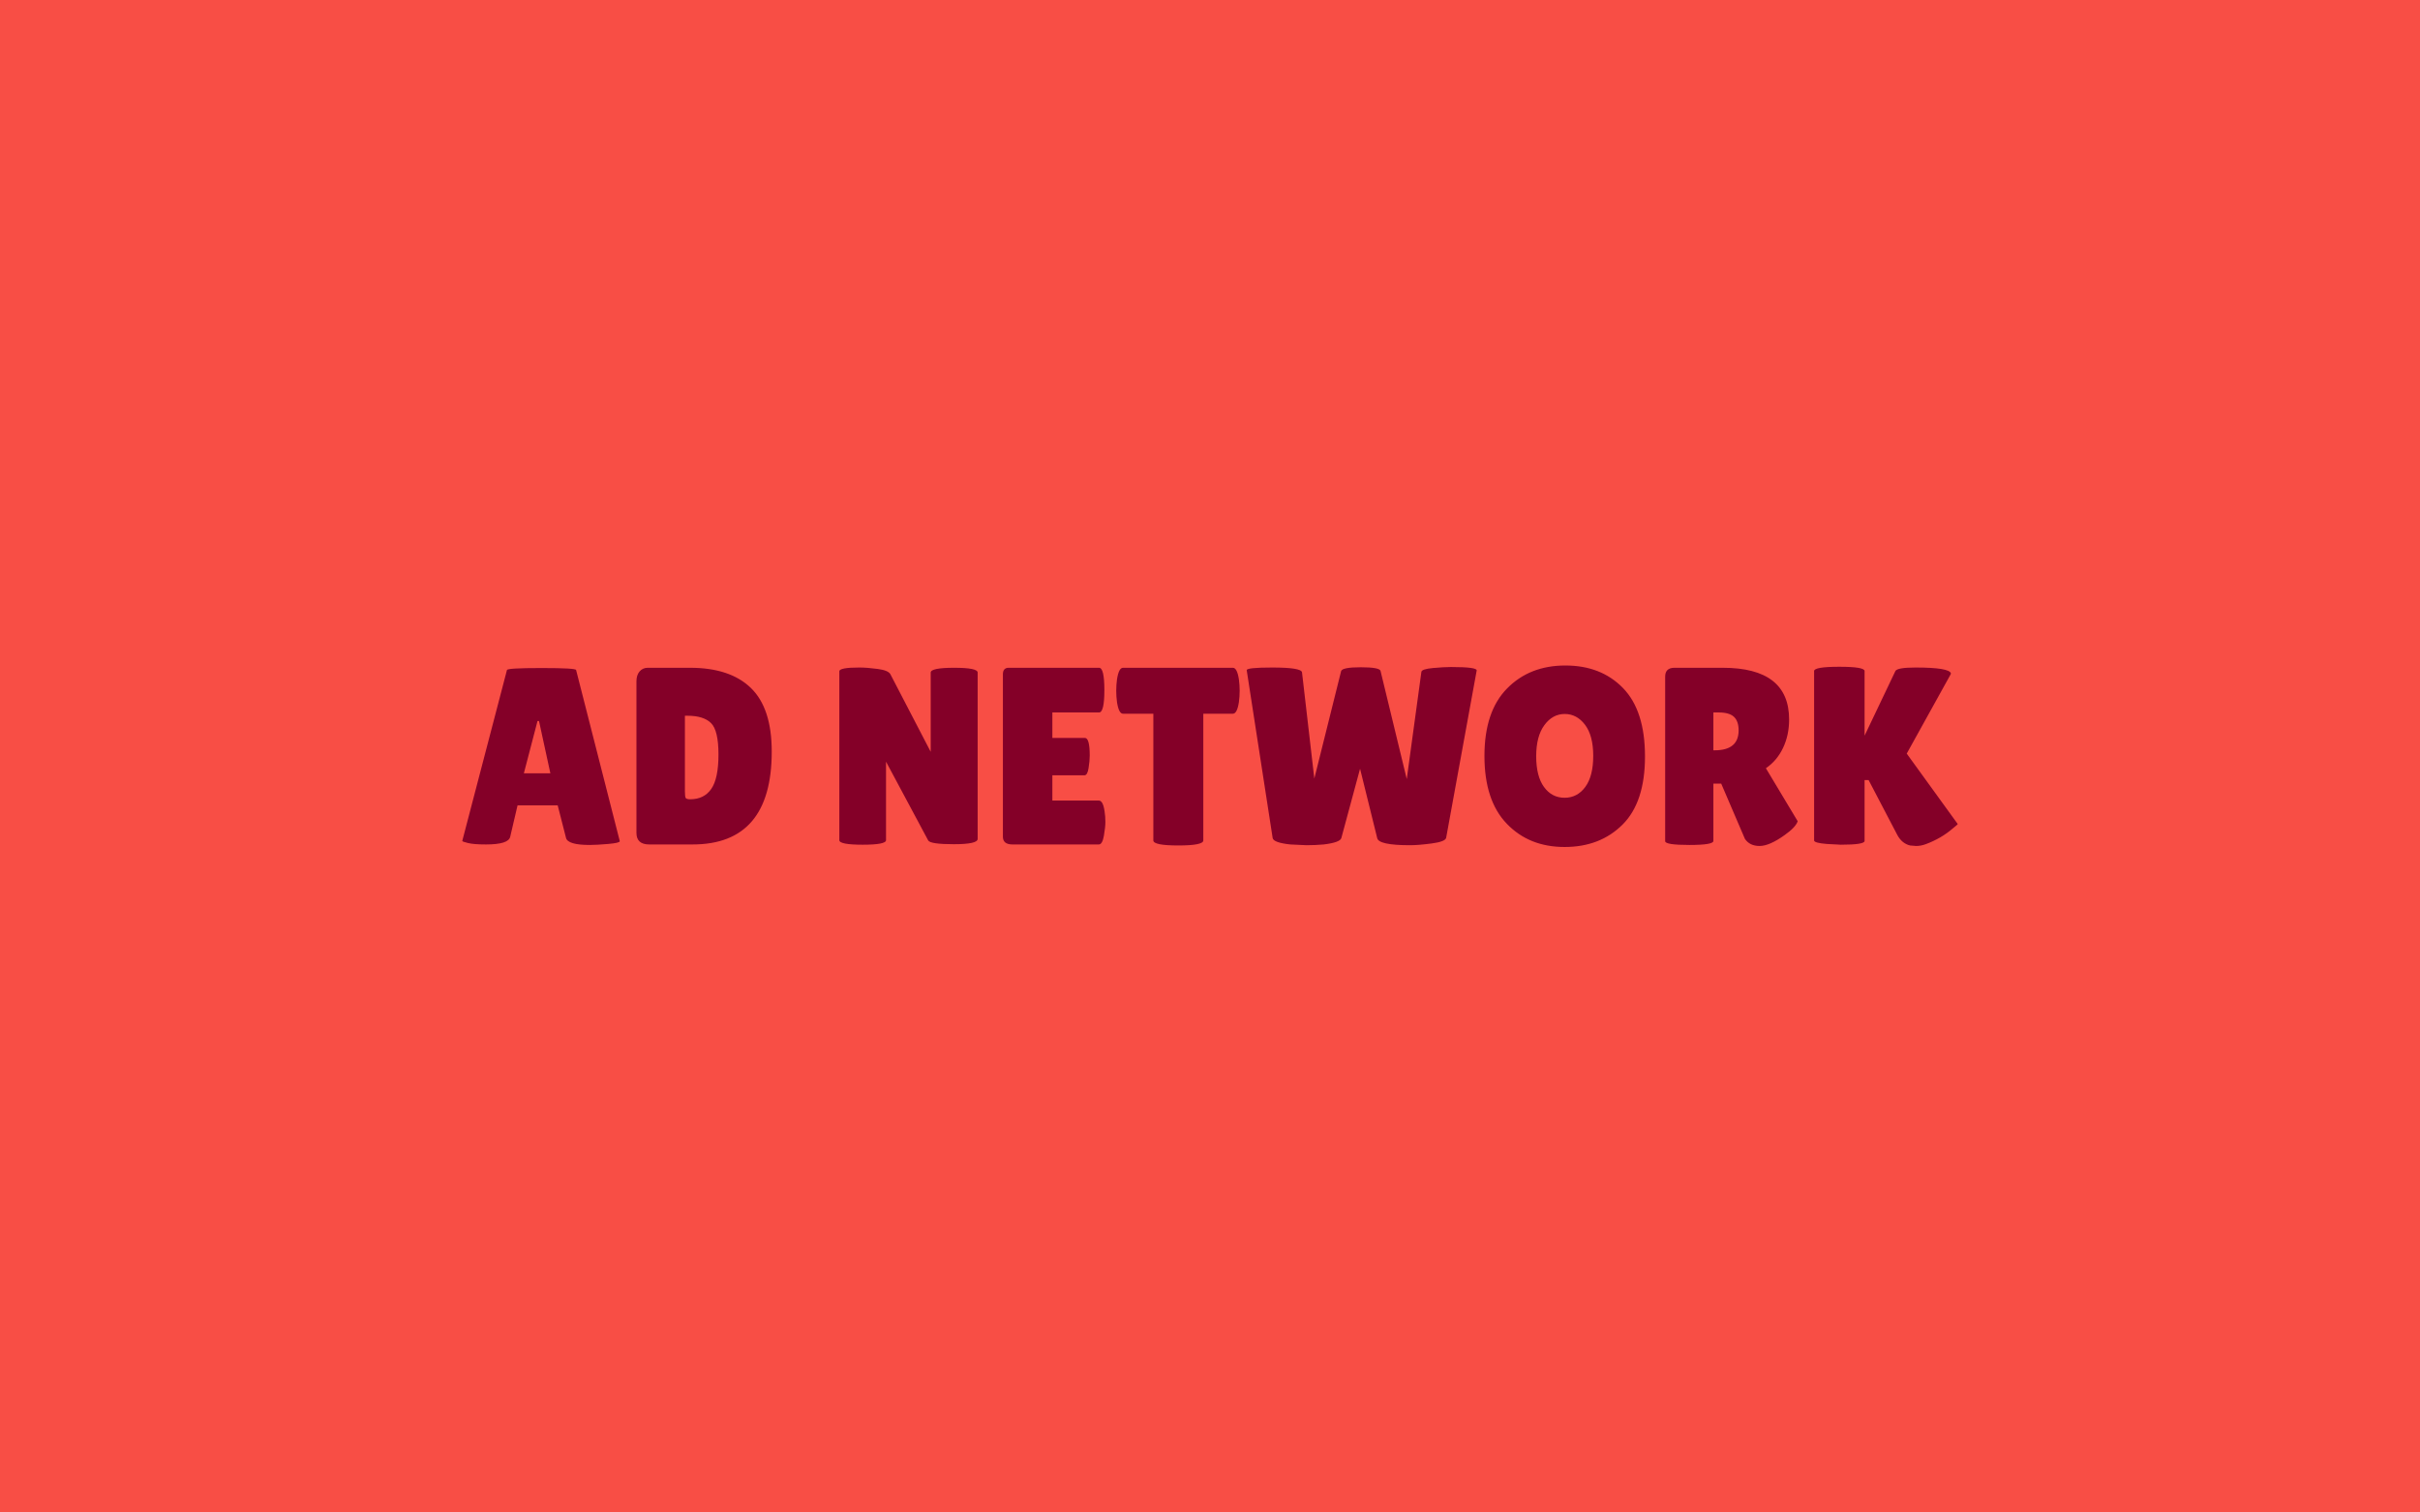 <svg version="1.1" viewBox="0 0 640 400" xmlns="http://www.w3.org/2000/svg" xmlns:xlink="http://www.w3.org/1999/xlink" matcher="0.537">
	<g viewBox="0 0 640 400" matcher="0.537">
		<g matcher="0.537">
			<g matcher="0.537">
				<g matcher="0.537">
					<svg viewBox="0 0 640 400" data-background-color="#f84e45" preserveAspectRatio="xMidYMid meet" height="400" width="640" xmlns="http://www.w3.org/2000/svg" xmlns:xlink="http://www.w3.org/1999/xlink">
						<rect width="640" height="400" x="0" y="0" opacity="1" fill="#f84e45" data-fill-palette-color="background" id="background"></rect>
						<g id="tight-bounds" transform="matrix(1,0,0,1,122.24,176.002)">
							<svg viewBox="0 0 395.52 47.996" height="47.996" width="395.52">
								<g>
									<svg viewBox="0 0 395.52 47.996" height="47.996" width="395.52">
										<g>
											<svg viewBox="0 0 395.52 47.996" height="47.996" width="395.52">
												<g id="textblocktransform">
													<svg viewBox="0 0 395.52 47.996" height="47.996" width="395.52" id="textblock">
														<g>
															<svg viewBox="0 0 395.52 47.996" height="47.996" width="395.52">
																<g transform="matrix(1,0,0,1,0,0)">
																	<svg width="395.52" viewBox="0.75 -35.45 296.23 35.95" height="47.996" data-palette-color="#840028">
																		<path d="M26 0.1L26 0.1Q21.65 0.1 21.3-1.3L21.3-1.3 19.65-7.75 11.7-7.75 10.25-1.55Q9.95 0 5.45 0L5.45 0Q3.05 0 1.9-0.28 0.75-0.55 0.75-0.7L0.75-0.7 9.6-34.55Q9.6-34.95 16.45-34.95 23.3-34.95 23.3-34.55L23.3-34.55 31.95-0.65Q31.95-0.3 29.65-0.1 27.35 0.1 26 0.1ZM15.65-24.45L12.95-14.1 18.2-14.1 15.95-24.45 15.65-24.45ZM35.25-2.3L35.25-2.3 35.25-32.3Q35.25-33.55 35.87-34.27 36.5-35 37.5-35L37.5-35 45.85-35Q53.8-35 57.92-31 62.05-27 62.05-18.4L62.05-18.4Q62.05 0 46.35 0L46.35 0 37.8 0Q35.25 0 35.25-2.3ZM45.35-25.5L44.85-25.5 44.85-10.55Q44.85-9.5 45-9.22 45.15-8.95 45.9-8.95L45.9-8.95Q48.65-8.95 50.07-11 51.5-13.05 51.5-17.82 51.5-22.6 50.02-24.05 48.55-25.5 45.35-25.5L45.35-25.5ZM102.84-34.05L102.84-1.1Q102.84-0.05 98.14-0.05 93.44-0.05 93.04-0.8L93.04-0.8 84.69-16.4 84.69-0.85Q84.69 0.05 80.07 0.05 75.44 0.05 75.44-0.85L75.44-0.85 75.44-34.3Q75.44-35.05 79.39-35.05L79.39-35.05Q80.94-35.05 83.02-34.77 85.09-34.5 85.54-33.75L85.54-33.75 93.54-18.35 93.54-34.05Q93.54-35 98.19-35 102.84-35 102.84-34.05L102.84-34.05ZM117.64-21.1L124.09-21.1Q125.04-21.1 125.04-17.6L125.04-17.6Q125.04-16.55 124.81-15.13 124.59-13.7 123.99-13.7L123.99-13.7 117.64-13.7 117.64-8.7 126.84-8.7Q127.69-8.7 127.99-6.5L127.99-6.5Q128.14-5.55 128.14-4.48 128.14-3.4 127.84-1.7 127.54 0 126.84 0L126.84 0 109.74 0Q107.84 0 107.84-1.55L107.84-1.55 107.84-33.7Q107.84-35 108.99-35L108.99-35 126.89-35Q127.94-35 127.94-30.58 127.94-26.15 126.89-26.15L126.89-26.15 117.64-26.15 117.64-21.1ZM147.54-25.9L147.54-0.8Q147.54 0.2 142.59 0.2 137.64 0.2 137.64-0.8L137.64-0.8 137.64-25.9 131.64-25.9Q130.79-25.9 130.44-28.2L130.44-28.2Q130.29-29.3 130.29-30.45 130.29-31.6 130.44-32.7L130.44-32.7Q130.79-35 131.64-35L131.64-35 153.39-35Q154.24-35 154.59-32.7L154.59-32.7Q154.74-31.6 154.74-30.45 154.74-29.3 154.59-28.2L154.59-28.2Q154.24-25.9 153.39-25.9L153.39-25.9 147.54-25.9ZM161.28-1.25L156.14-34.5Q155.99-35.05 161.19-35.05L161.19-35.05Q166.94-35.05 167.09-34.1L167.09-34.1 169.53-13.05 174.84-34.35Q175.09-35.1 178.74-35.1 182.39-35.1 182.64-34.4L182.64-34.4 187.84-12.95 190.74-34.2Q190.84-34.75 193.04-34.95 195.24-35.15 196.59-35.15L196.59-35.15Q201.84-35.15 201.69-34.45L201.69-34.45 195.64-1.3Q195.44-0.55 192.79-0.2 190.14 0.15 188.49 0.15L188.49 0.15Q182.29 0.15 181.99-1.25L181.99-1.25 178.59-15 174.89-1.3Q174.69-0.4 171.39 0L171.39 0Q169.69 0.15 167.99 0.15L167.99 0.15 164.78 0Q161.49-0.35 161.28-1.25L161.28-1.25ZM219.11 0.5Q212.08 0.5 207.66-4.1 203.23-8.7 203.23-17.53 203.23-26.35 207.71-30.9 212.18-35.45 219.26-35.45 226.33-35.45 230.68-30.98 235.03-26.5 235.03-17.43 235.03-8.35 230.58-3.93 226.13 0.5 219.11 0.5ZM219.13-25.85Q216.73-25.85 215.11-23.65 213.48-21.45 213.48-17.48 213.48-13.5 215.03-11.38 216.58-9.25 219.11-9.25 221.63-9.25 223.21-11.4 224.78-13.55 224.78-17.55 224.78-21.55 223.16-23.7 221.53-25.85 219.13-25.85ZM248.58-12.05L248.58-0.7Q248.58 0.1 243.83 0.1L243.83 0.1Q239.03 0.1 239.03-0.65L239.03-0.65 239.03-33.25Q239.03-35 240.88-35L240.88-35 250.43-35Q263.58-35 263.58-24.75L263.58-24.75Q263.58-21.65 262.38-19.13 261.18-16.6 258.98-15.1L258.98-15.1 265.28-4.6Q264.88-3.4 262.68-1.85L262.68-1.85Q259.68 0.3 257.73 0.3 255.78 0.3 254.83-1.1L254.83-1.1 250.13-12.05 248.58-12.05ZM249.63-26.15L248.58-26.15 248.58-18.65 248.83-18.65Q253.58-18.65 253.58-22.6L253.58-22.6Q253.58-24.4 252.66-25.28 251.73-26.15 249.63-26.15L249.63-26.15ZM278.53-12.75L278.53-0.7Q278.53 0.05 273.83 0.05L273.83 0.05 271.03-0.1Q268.53-0.3 268.53-0.8L268.53-0.8 268.53-34.35Q268.53-35.2 273.53-35.2 278.53-35.2 278.53-34.35L278.53-34.35 278.53-21.55 284.63-34.35Q284.98-35.05 288.63-35.05L288.63-35.05Q295.28-35.05 295.63-33.9L295.63-33.9Q295.63-33.8 295.58-33.7L295.58-33.7 286.88-18 296.98-4.05Q296.98-3.95 296.03-3.2L296.03-3.2Q293.73-1.2 290.63-0.05L290.63-0.05Q289.68 0.3 288.73 0.3L288.73 0.3 287.53 0.2Q285.93-0.2 285.03-1.85L285.03-1.85 279.33-12.75 278.53-12.75Z" opacity="1" transform="matrix(1,0,0,1,0,0)" fill="#840028" class="wordmark-text-0" data-fill-palette-color="primary" id="text-0"></path>
																	</svg>
																</g>
															</svg>
														</g>
													</svg>
												</g>
											</svg>
										</g>
										<g></g>
									</svg>
								</g>
								<defs></defs>
							</svg>
							<rect width="395.52" height="47.996" fill="none" stroke="none" visibility="hidden"></rect>
						</g>
					</svg>
				</g>
			</g>
		</g>
	</g>
	<rect width="407.493" height="59.996" x="117.253" y="171.002" rx="2.5" ry="2.5" fill="transparent" class="logo-element-hover-target"></rect>
</svg>
